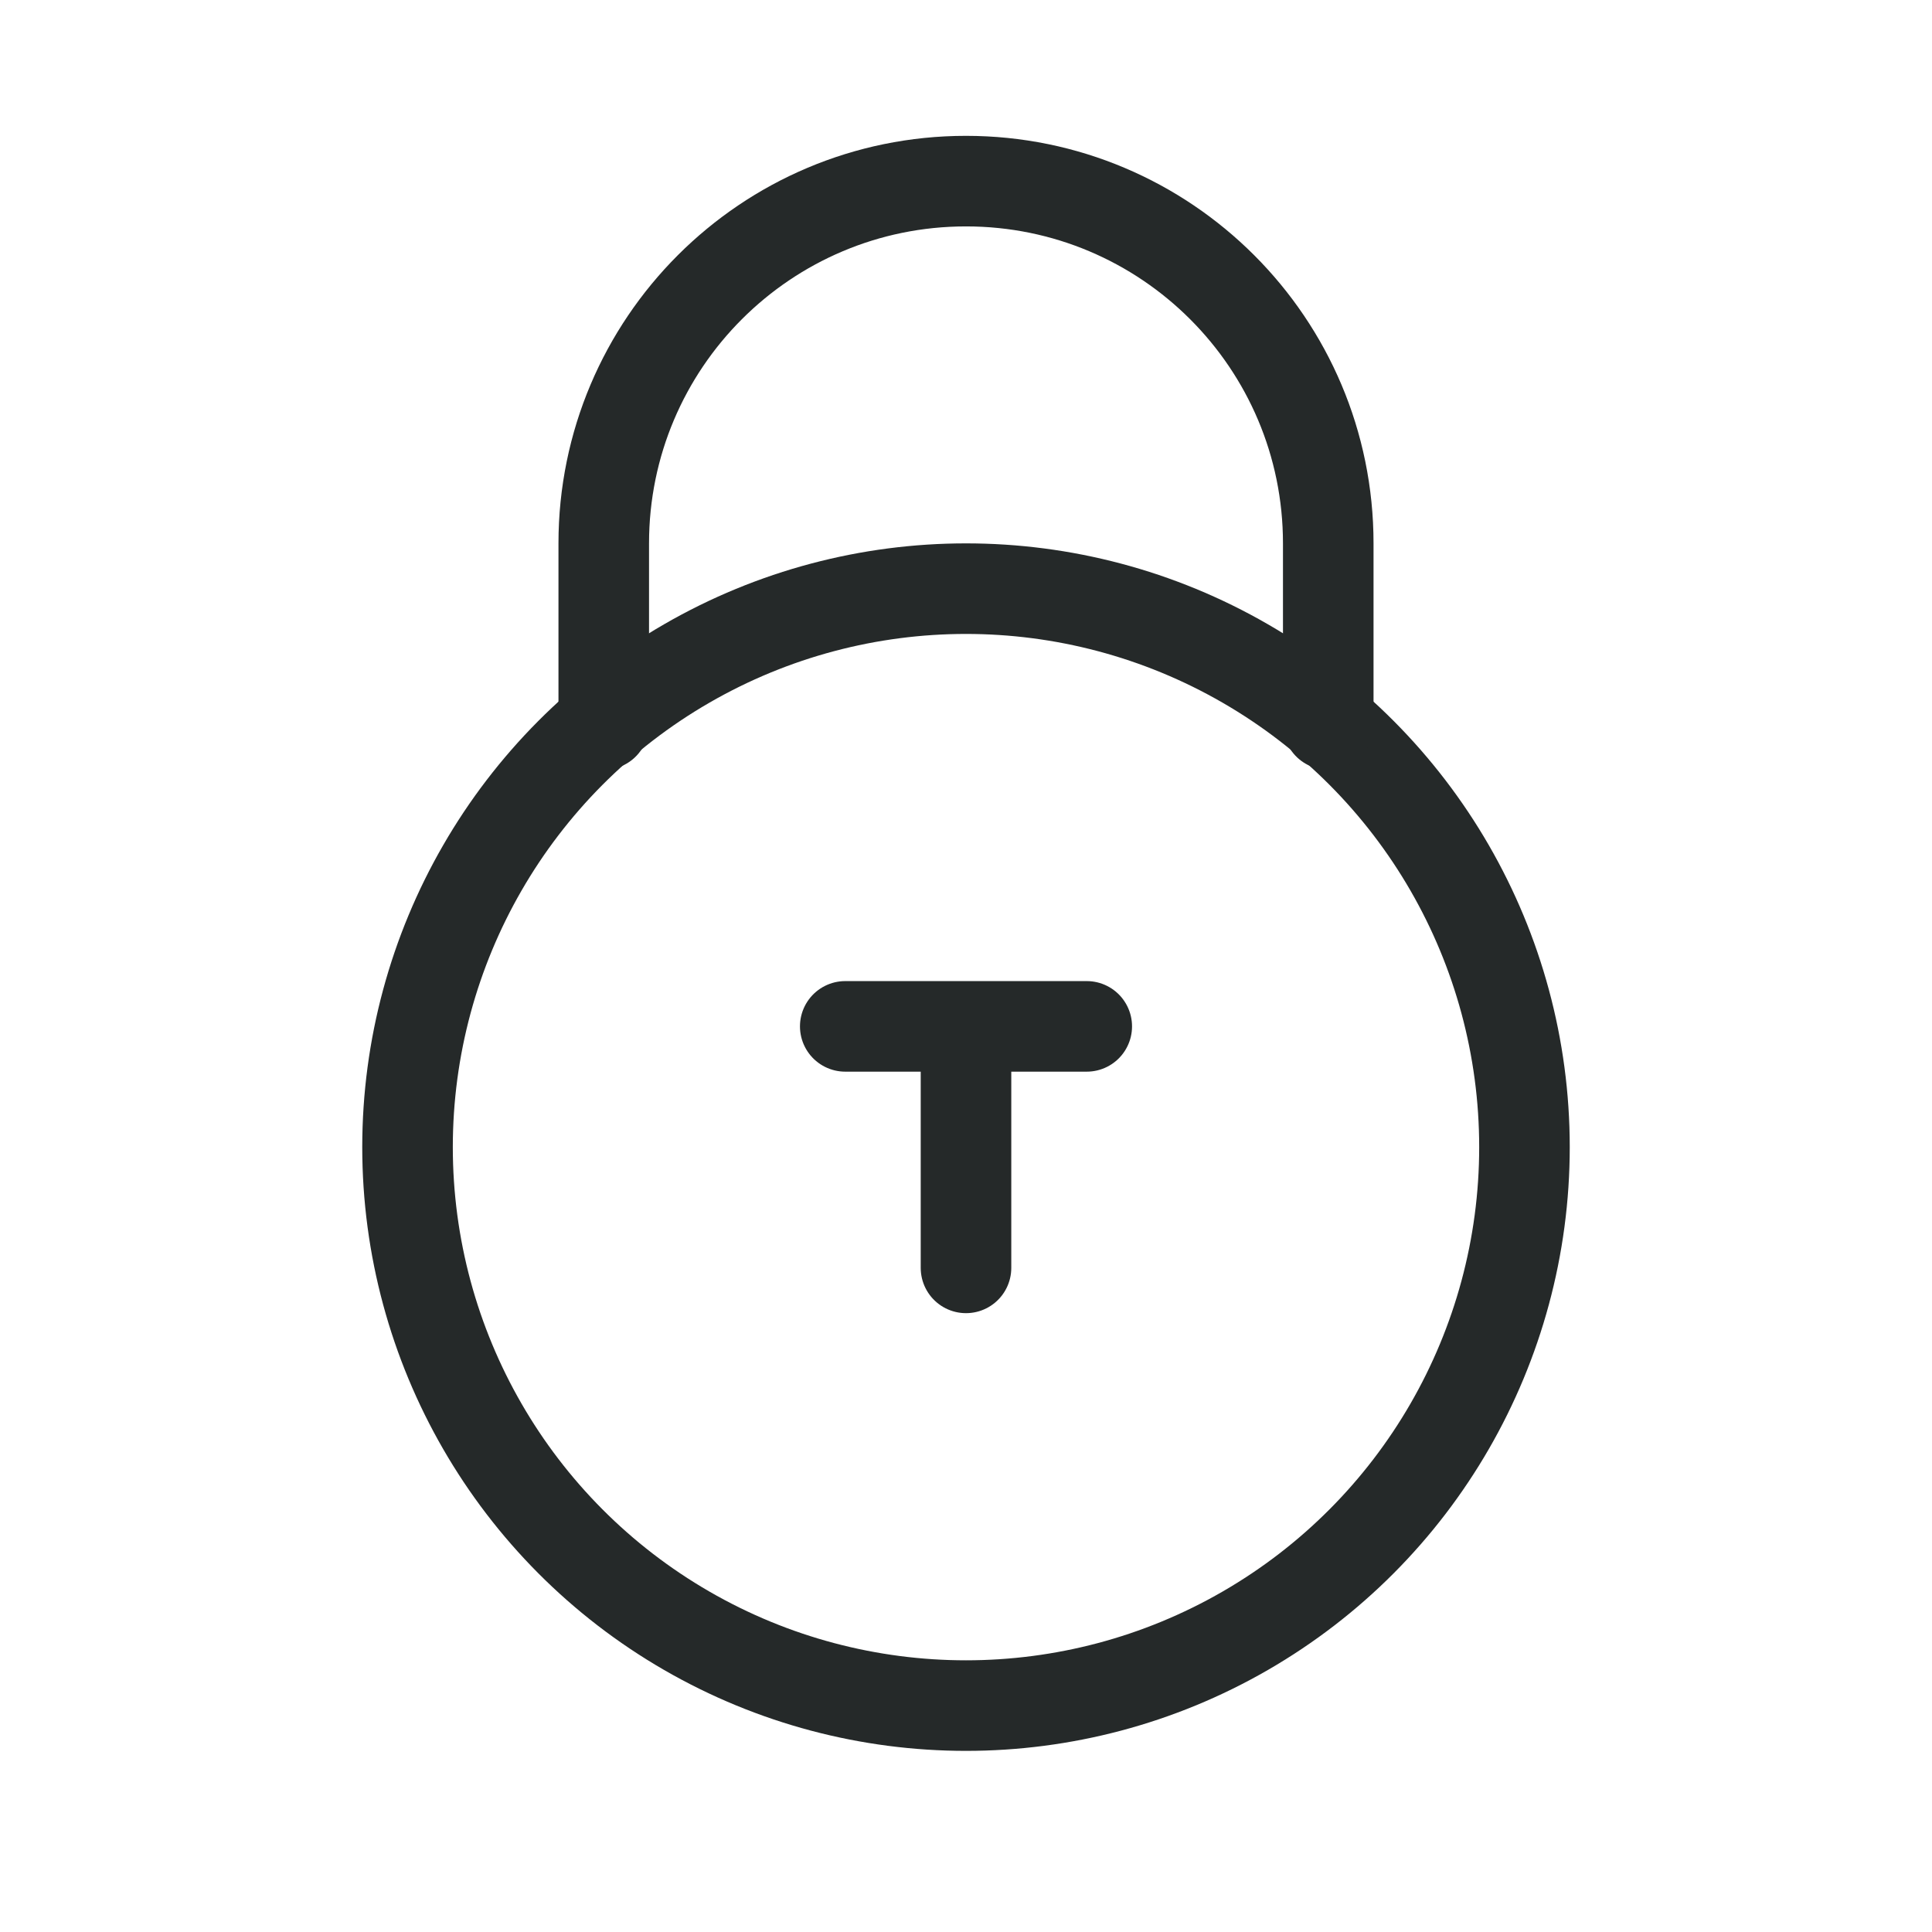 <svg width="32" height="32" viewBox="0 0 32 32" fill="none" xmlns="http://www.w3.org/2000/svg">
<circle cx="16" cy="19" r="9.25" stroke="#252929" stroke-width="1.5"/>
<path d="M10 12V9C10 5.686 12.686 3 16 3V3C19.314 3 22 5.686 22 9V12" stroke="#252929" stroke-width="1.5" stroke-linecap="round" stroke-linejoin="round"/>
<path d="M16 17V21M16 17H18M16 17H14" stroke="#252929" stroke-width="1.5" stroke-linecap="round" stroke-linejoin="round"/>
</svg>
